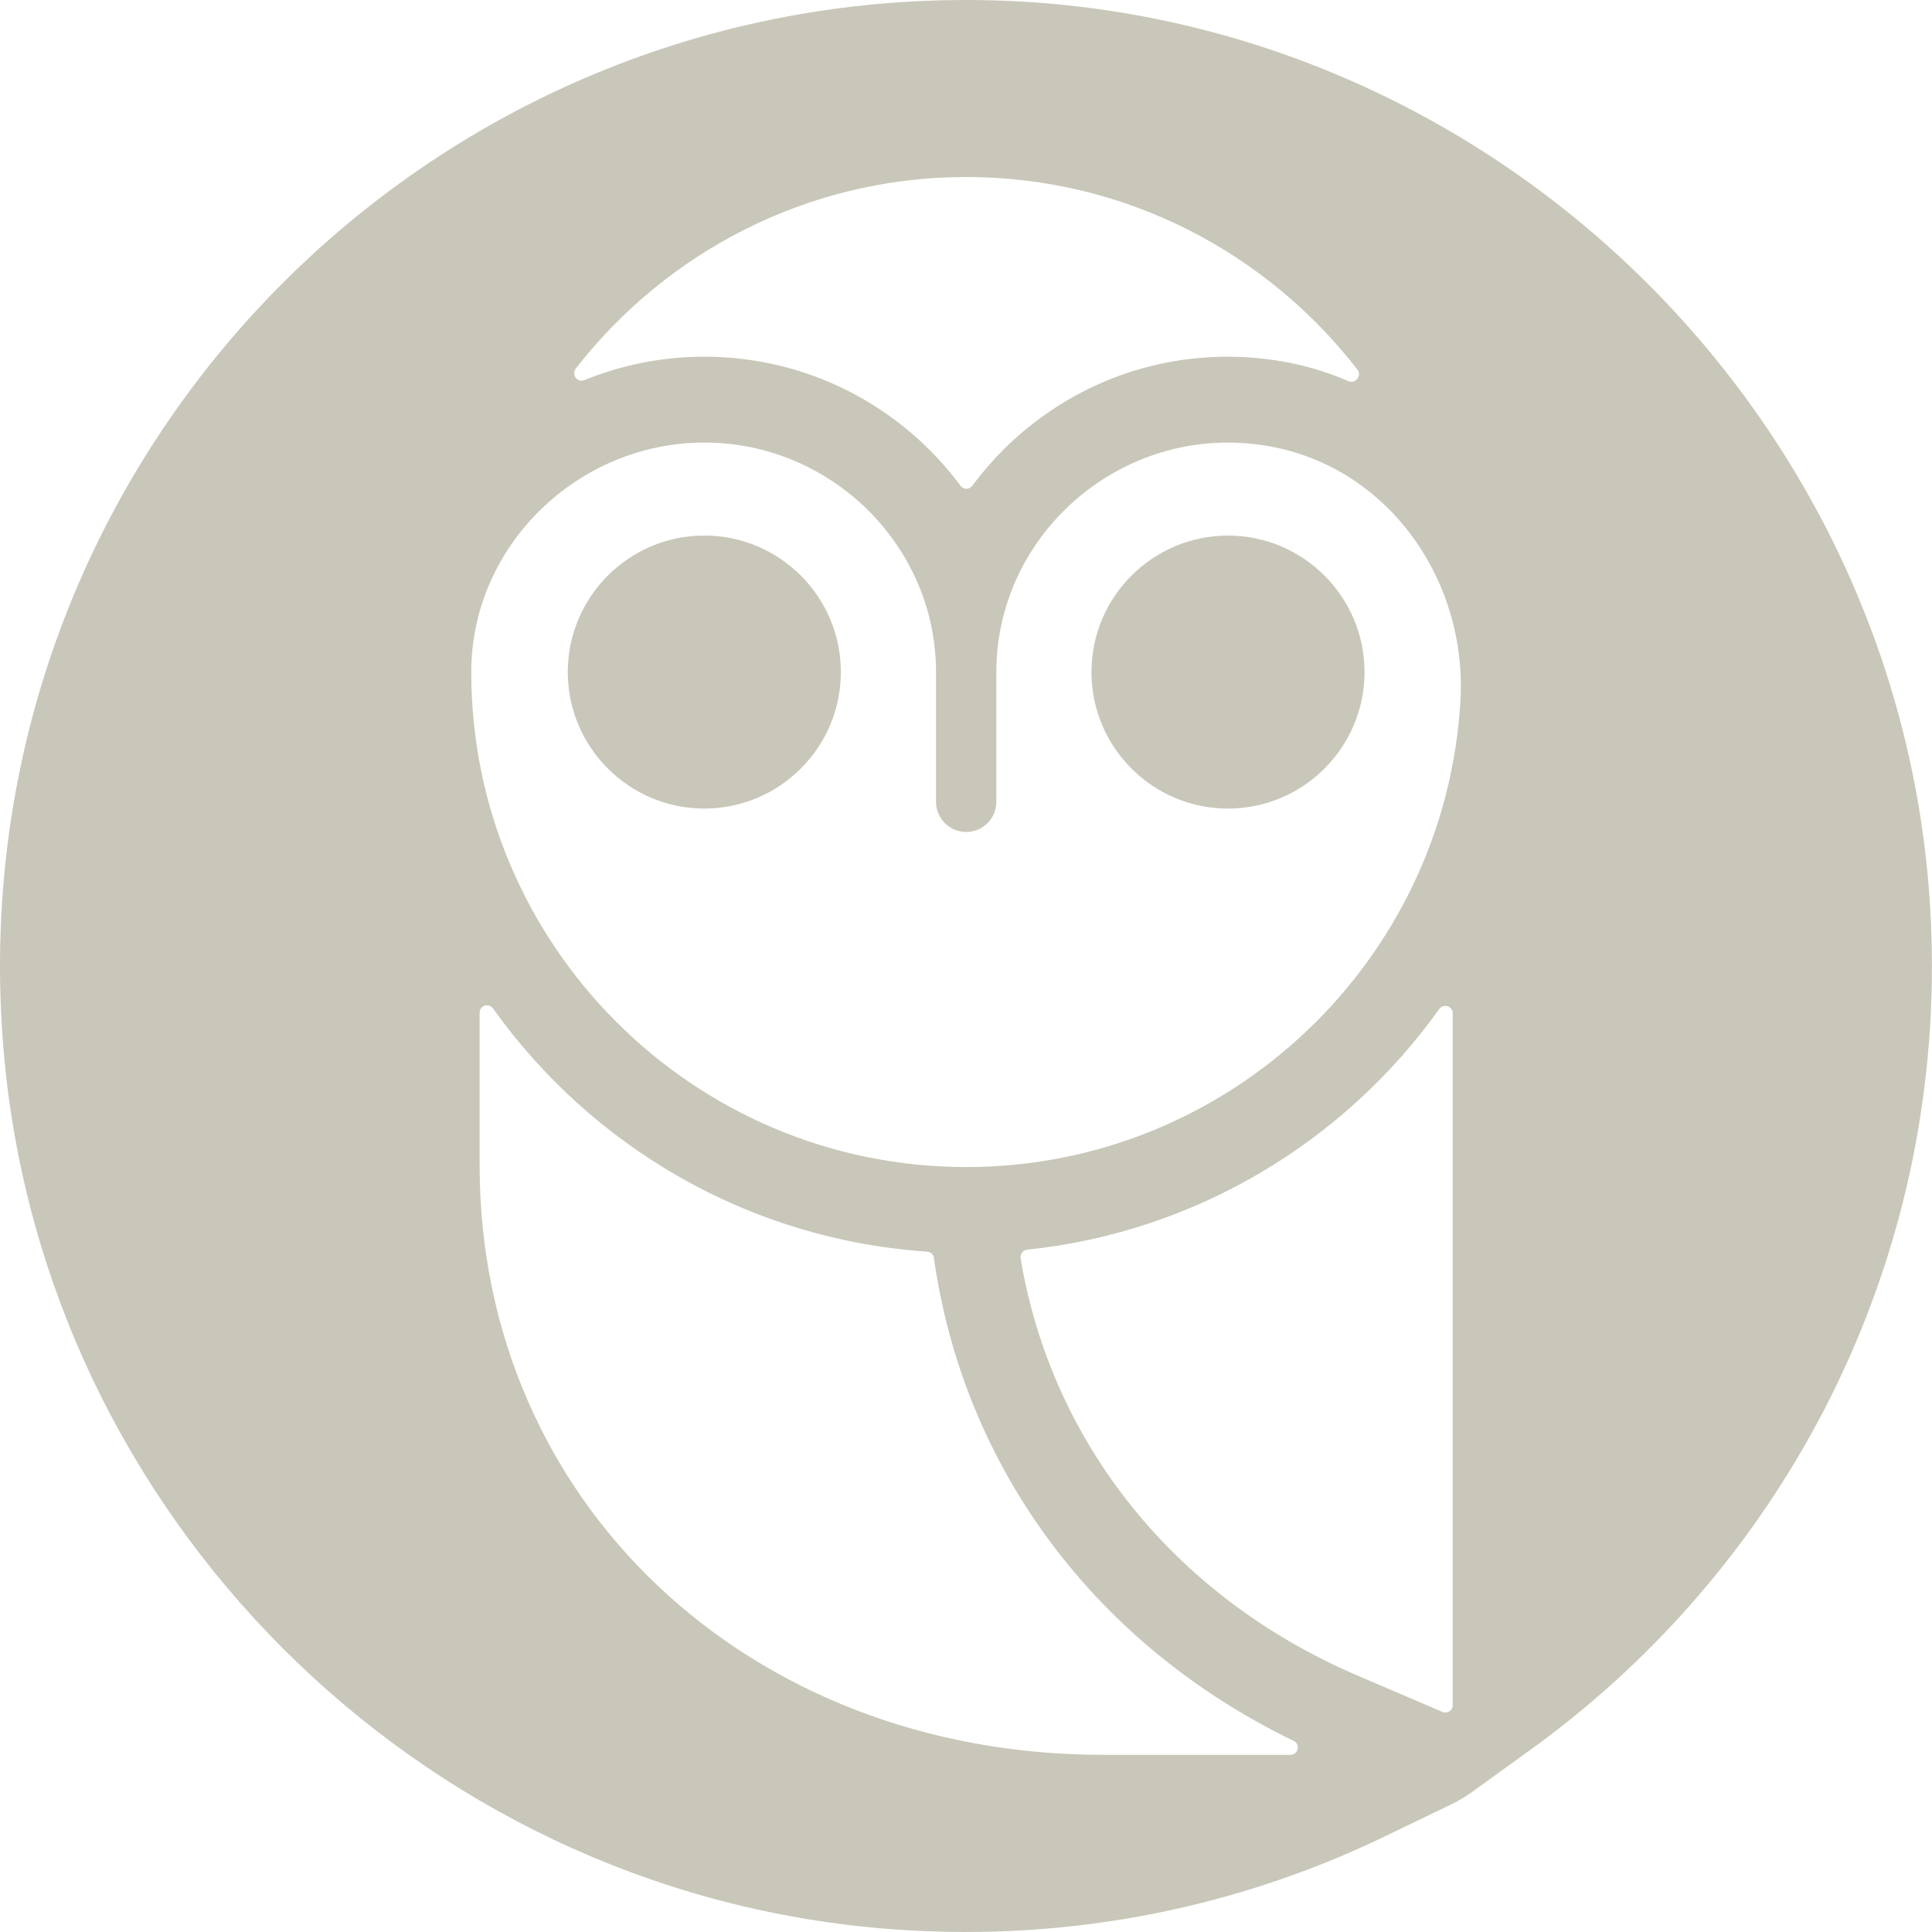 <svg width="90" height="90" viewBox="0 0 90 90" fill="none" xmlns="http://www.w3.org/2000/svg">
<path fill-rule="evenodd" clip-rule="evenodd" d="M41.003 89.826C49.303 90.546 57.173 88.996 64.093 85.746L67.603 84.056C67.963 83.876 68.313 83.676 68.633 83.436L71.673 81.236C83.143 72.776 90.463 59.016 89.973 43.556C89.233 19.716 69.583 0.376 45.723 0.006C19.223 -0.414 -2.147 22.086 0.173 48.986C2.032 70.576 19.413 87.956 41.003 89.826ZM60.113 81.746H51.383C34.833 81.746 22.343 69.936 22.343 54.286V47.176C22.343 46.836 22.773 46.706 22.973 46.986C27.553 53.406 34.863 57.746 43.193 58.306C43.353 58.316 43.483 58.436 43.503 58.596C44.903 68.456 51.083 76.656 60.263 81.096C60.593 81.256 60.473 81.746 60.113 81.746ZM67.673 79.436C67.673 79.676 67.423 79.846 67.193 79.746L63.263 78.066C54.743 74.426 48.983 67.236 47.543 58.616C47.513 58.416 47.653 58.236 47.853 58.216C55.733 57.386 62.643 53.166 67.043 47.006C67.243 46.736 67.673 46.866 67.673 47.196V79.436ZM26.823 17.166C31.043 11.746 37.623 8.246 45.013 8.246C52.423 8.246 59.013 11.766 63.233 17.216C63.453 17.506 63.153 17.896 62.813 17.756C61.733 17.286 60.583 16.956 59.373 16.776C58.653 16.676 57.923 16.616 57.203 16.616C53.283 16.616 49.593 18.136 46.783 20.906C46.243 21.446 45.743 22.026 45.293 22.626C45.153 22.816 44.873 22.816 44.743 22.626C42.043 18.986 37.703 16.616 32.813 16.616C30.833 16.616 28.953 17.006 27.223 17.706C26.893 17.846 26.603 17.456 26.823 17.166ZM32.813 20.616C38.713 20.616 43.603 25.416 43.603 31.306V37.356C43.603 38.126 44.233 38.756 45.013 38.756C45.783 38.756 46.413 38.126 46.413 37.356V31.306C46.413 25.416 51.313 20.616 57.203 20.616C57.723 20.616 58.263 20.656 58.803 20.736C64.503 21.566 68.363 26.886 68.033 32.646C67.333 44.736 57.273 54.366 45.013 54.366C32.293 54.366 21.953 44.026 21.953 31.306C21.953 25.416 26.923 20.616 32.813 20.616ZM39.17 31.307C39.17 27.8 36.317 24.948 32.81 24.948C29.304 24.948 26.45 27.801 26.45 31.307C26.45 34.813 29.303 37.666 32.81 37.666C36.317 37.667 39.17 34.814 39.17 31.307ZM63.565 31.308C63.565 34.814 60.711 37.667 57.205 37.667C53.698 37.667 50.845 34.814 50.845 31.308C50.845 27.802 53.698 24.949 57.205 24.949C60.712 24.949 63.565 27.802 63.565 31.308Z" fill="#C9C7B9"/>
</svg>
